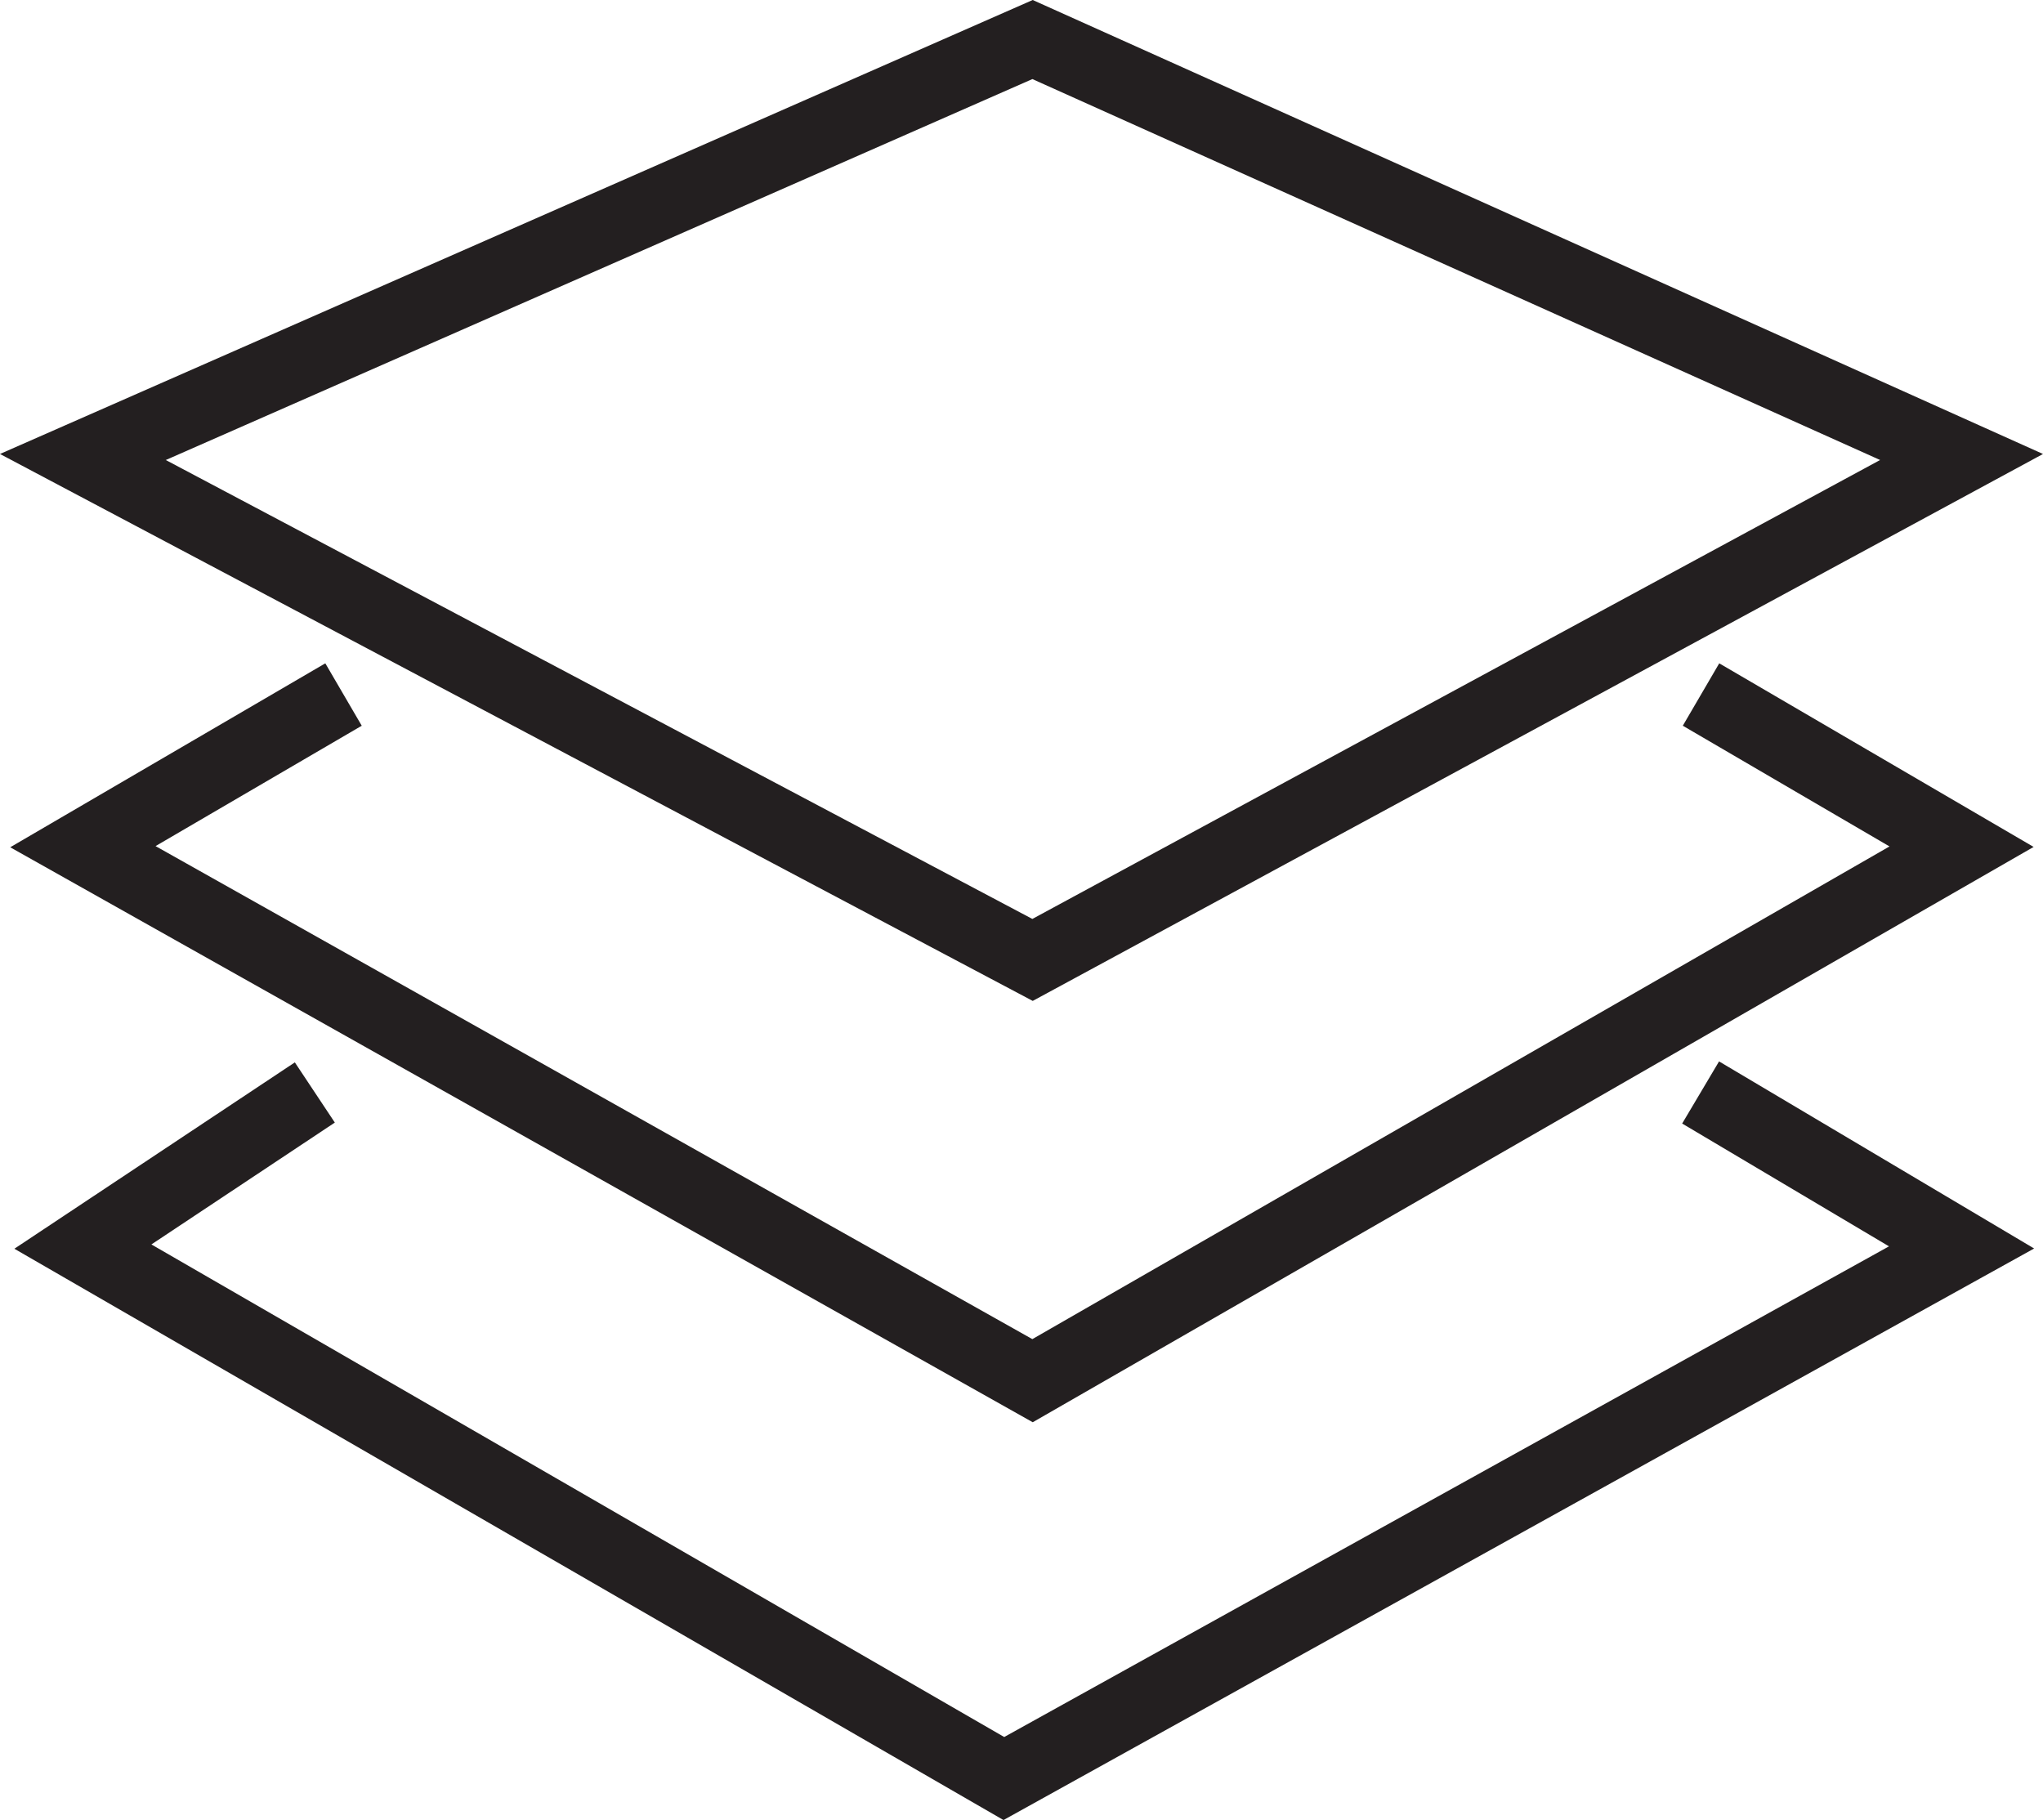 <svg id="Layer_1" data-name="Layer 1" xmlns="http://www.w3.org/2000/svg" viewBox="0 0 197.92 176.32"><title>deck_menu</title><polygon points="8.03 44.27 100.03 3.83 190.03 44.27 100.03 92.99 8.03 44.27" fill="none" stroke="#231f20" stroke-miterlimit="10" stroke-width="7"/><polyline points="164.79 67.28 190.03 82.02 100.03 133.75 8.03 82.02 33.28 67.28" fill="none" stroke="#231f20" stroke-miterlimit="10" stroke-width="7"/><polyline points="164.75 105.83 190.03 120.84 97.25 172.29 8.03 120.76 30.5 105.83" fill="none" stroke="#231f20" stroke-miterlimit="10" stroke-width="7"/></svg>